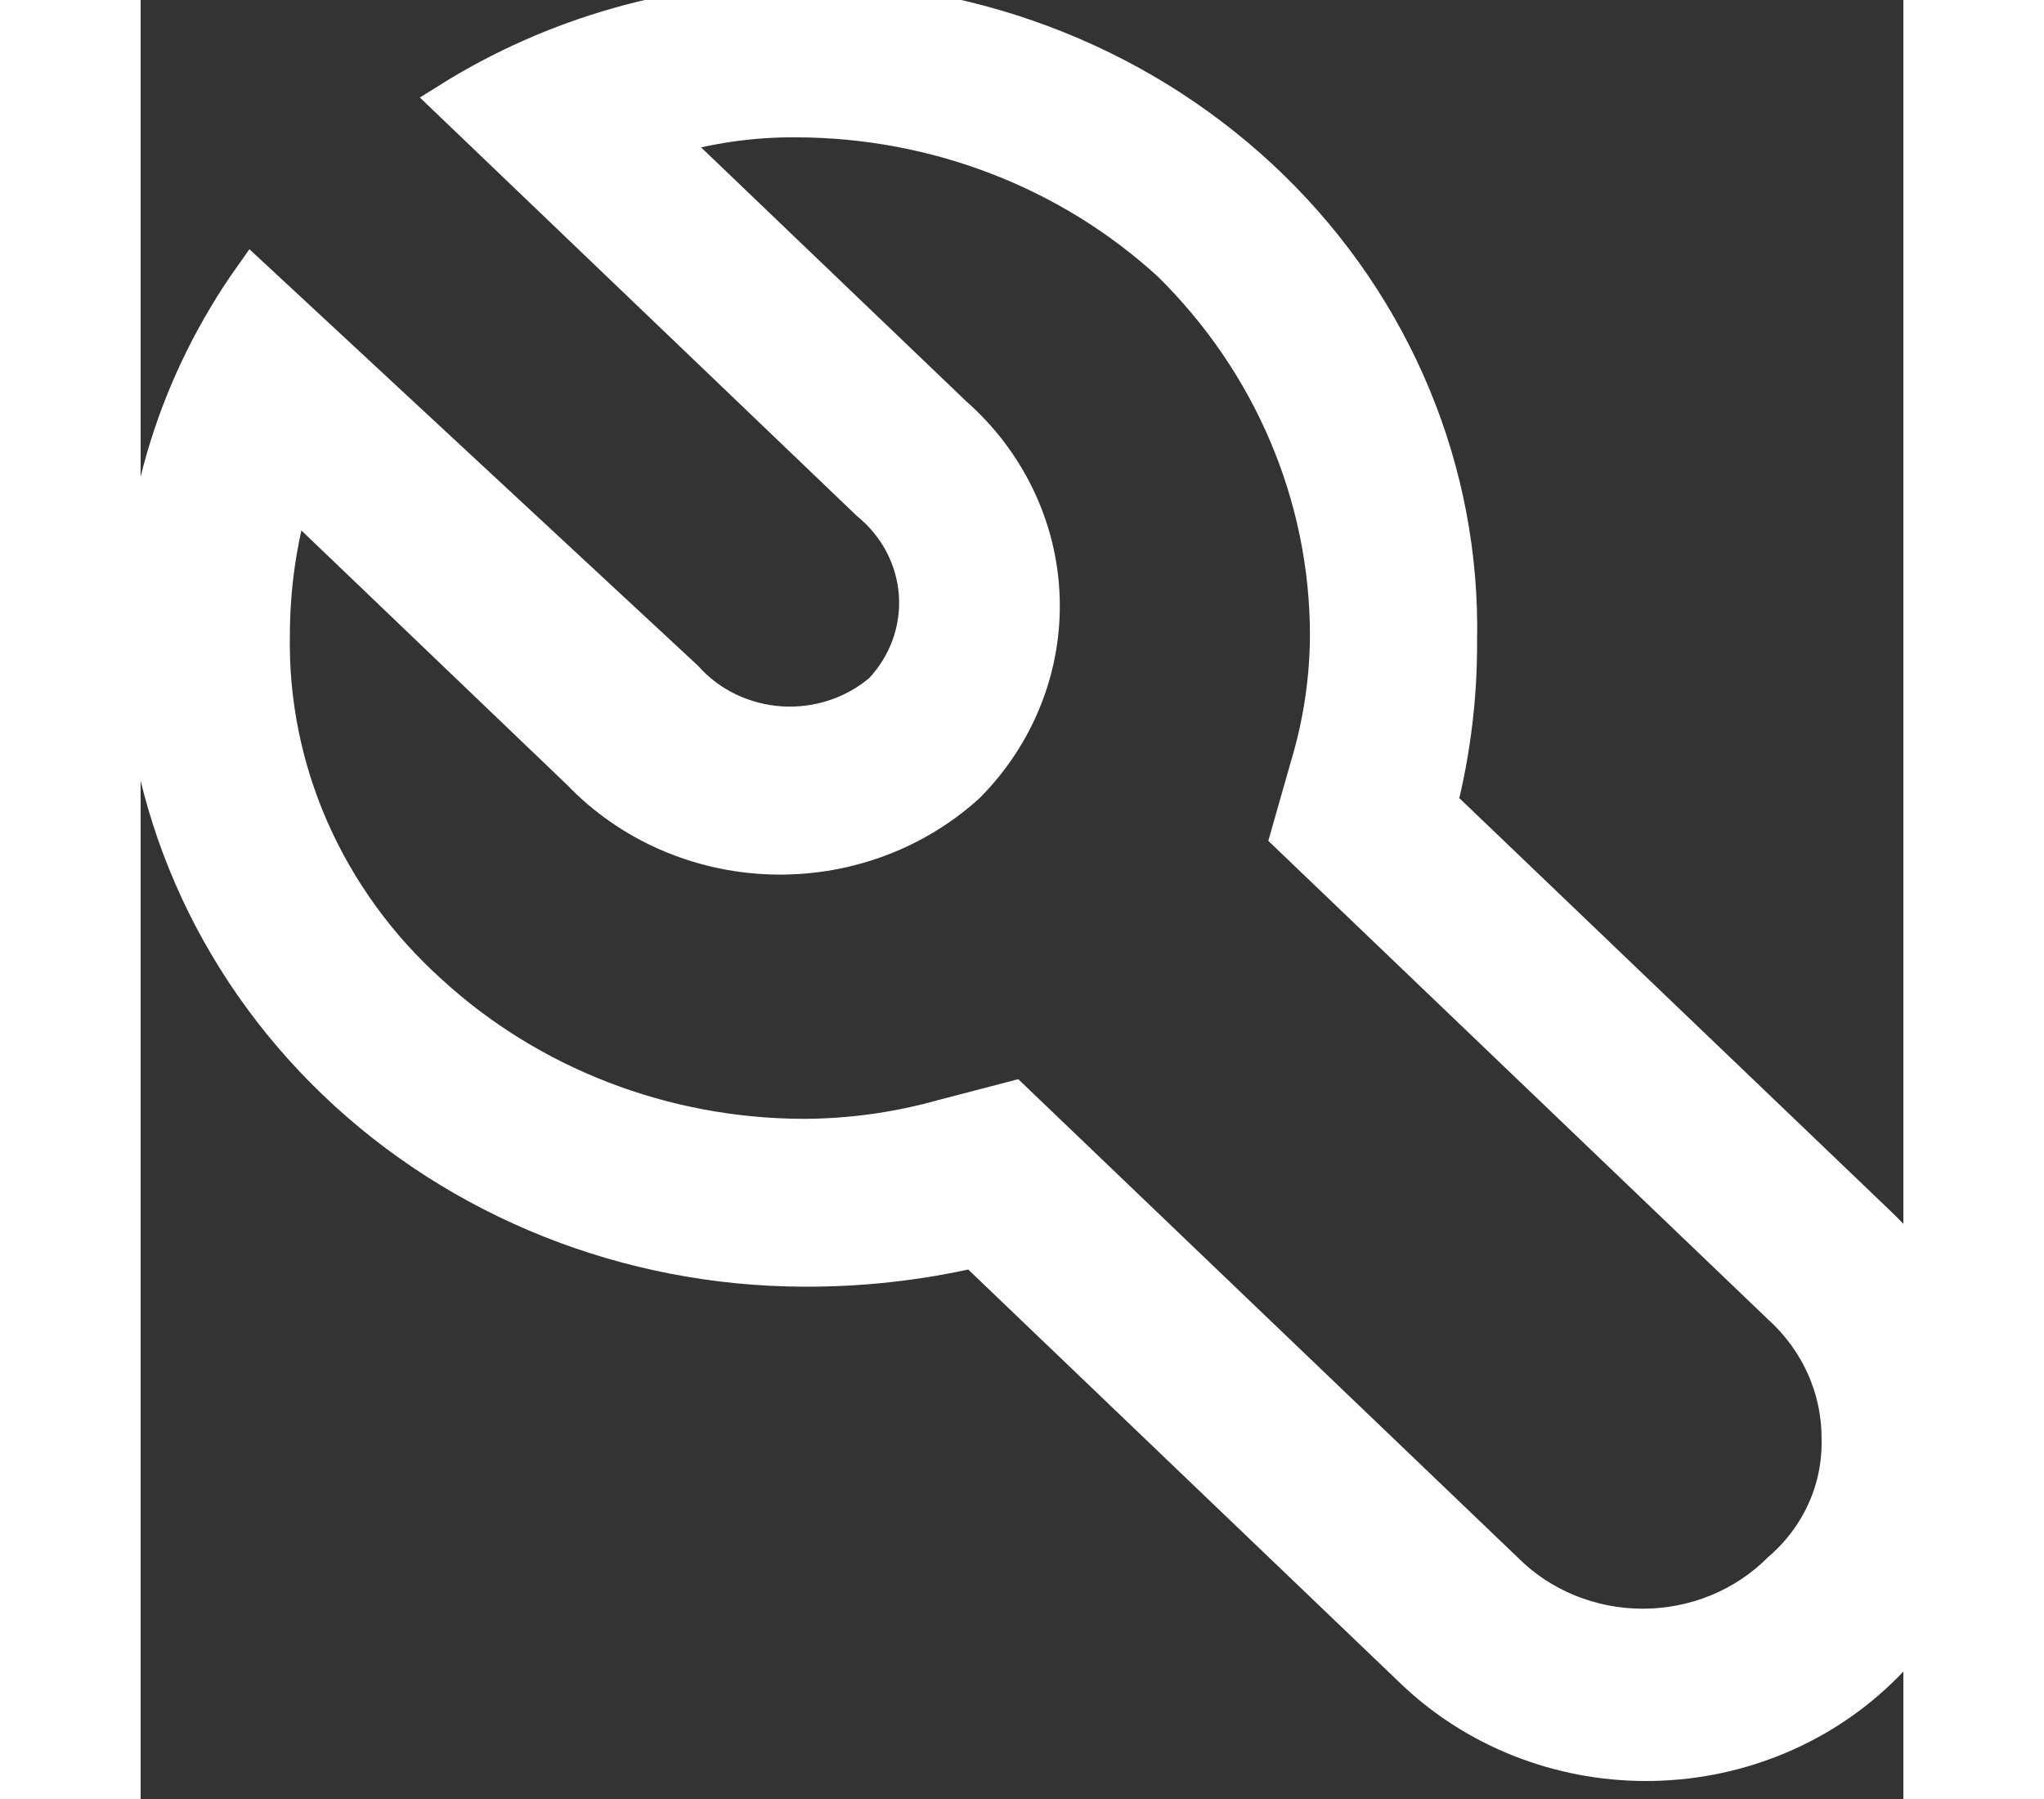 <svg width="25" height="22" viewBox="0 0 49 50" fill="none" xmlns="http://www.w3.org/2000/svg">
<rect x="0" y="0" width="49" height="50" fill="#333333" stroke="none"/>
<path d="M18.418 9.90999e-05C14.921 -0.011 11.498 0.96 8.572 2.793L20.241 13.965C20.629 14.282 20.948 14.671 21.177 15.108C21.406 15.545 21.542 16.022 21.576 16.51C21.61 16.998 21.542 17.487 21.375 17.95C21.208 18.412 20.947 18.838 20.605 19.202C20.225 19.528 19.781 19.779 19.298 19.938C18.815 20.098 18.303 20.163 17.794 20.131C17.284 20.098 16.786 19.968 16.33 19.749C15.873 19.529 15.467 19.225 15.136 18.853L3.102 7.681C1.022 10.612 -0.061 14.087 0.003 17.631C0.022 22.301 1.968 26.775 5.417 30.077C8.867 33.38 13.54 35.243 18.418 35.261C20.014 35.27 21.606 35.094 23.158 34.738L35.374 46.433C37.09 48.077 39.419 49 41.846 49C44.274 49 46.602 48.077 48.319 46.433C50.036 44.79 51 42.561 51 40.236C51 37.912 50.036 35.683 48.319 34.039L36.103 22.344C36.475 20.858 36.659 19.334 36.65 17.805C36.699 15.484 36.263 13.176 35.368 11.018C34.474 8.86 33.139 6.894 31.441 5.236C29.743 3.578 27.716 2.26 25.48 1.361C23.244 0.462 20.843 -0 18.418 9.90999e-05ZM33.004 17.631C33.001 18.871 32.817 20.105 32.457 21.297L31.91 23.217L33.368 24.613L45.584 36.309C46.104 36.78 46.518 37.349 46.8 37.979C47.083 38.609 47.227 39.289 47.225 39.974C47.245 40.663 47.109 41.347 46.826 41.98C46.543 42.613 46.119 43.18 45.584 43.64C45.09 44.137 44.496 44.532 43.838 44.802C43.18 45.072 42.471 45.211 41.755 45.211C41.039 45.211 40.331 45.072 39.672 44.802C39.014 44.532 38.42 44.137 37.926 43.64L25.711 31.945L24.252 30.548L22.246 31.072C21.002 31.417 19.713 31.593 18.418 31.596C14.543 31.585 10.822 30.148 8.025 27.581C6.611 26.306 5.491 24.763 4.737 23.049C3.983 21.335 3.613 19.49 3.649 17.631C3.652 16.333 3.836 15.041 4.196 13.79L12.219 21.471C12.896 22.177 13.714 22.747 14.625 23.148C15.535 23.548 16.519 23.771 17.521 23.804C18.522 23.836 19.52 23.678 20.456 23.337C21.393 22.997 22.249 22.481 22.976 21.82C23.666 21.125 24.204 20.305 24.56 19.408C24.916 18.512 25.081 17.556 25.047 16.598C25.014 15.639 24.781 14.696 24.362 13.825C23.944 12.953 23.349 12.17 22.611 11.521L14.589 3.84C15.768 3.483 16.998 3.307 18.235 3.317C22.11 3.327 25.831 4.765 28.628 7.332C31.427 10.091 32.996 13.784 33.004 17.631Z" fill="#FFF" stroke='white'/>
</svg>
